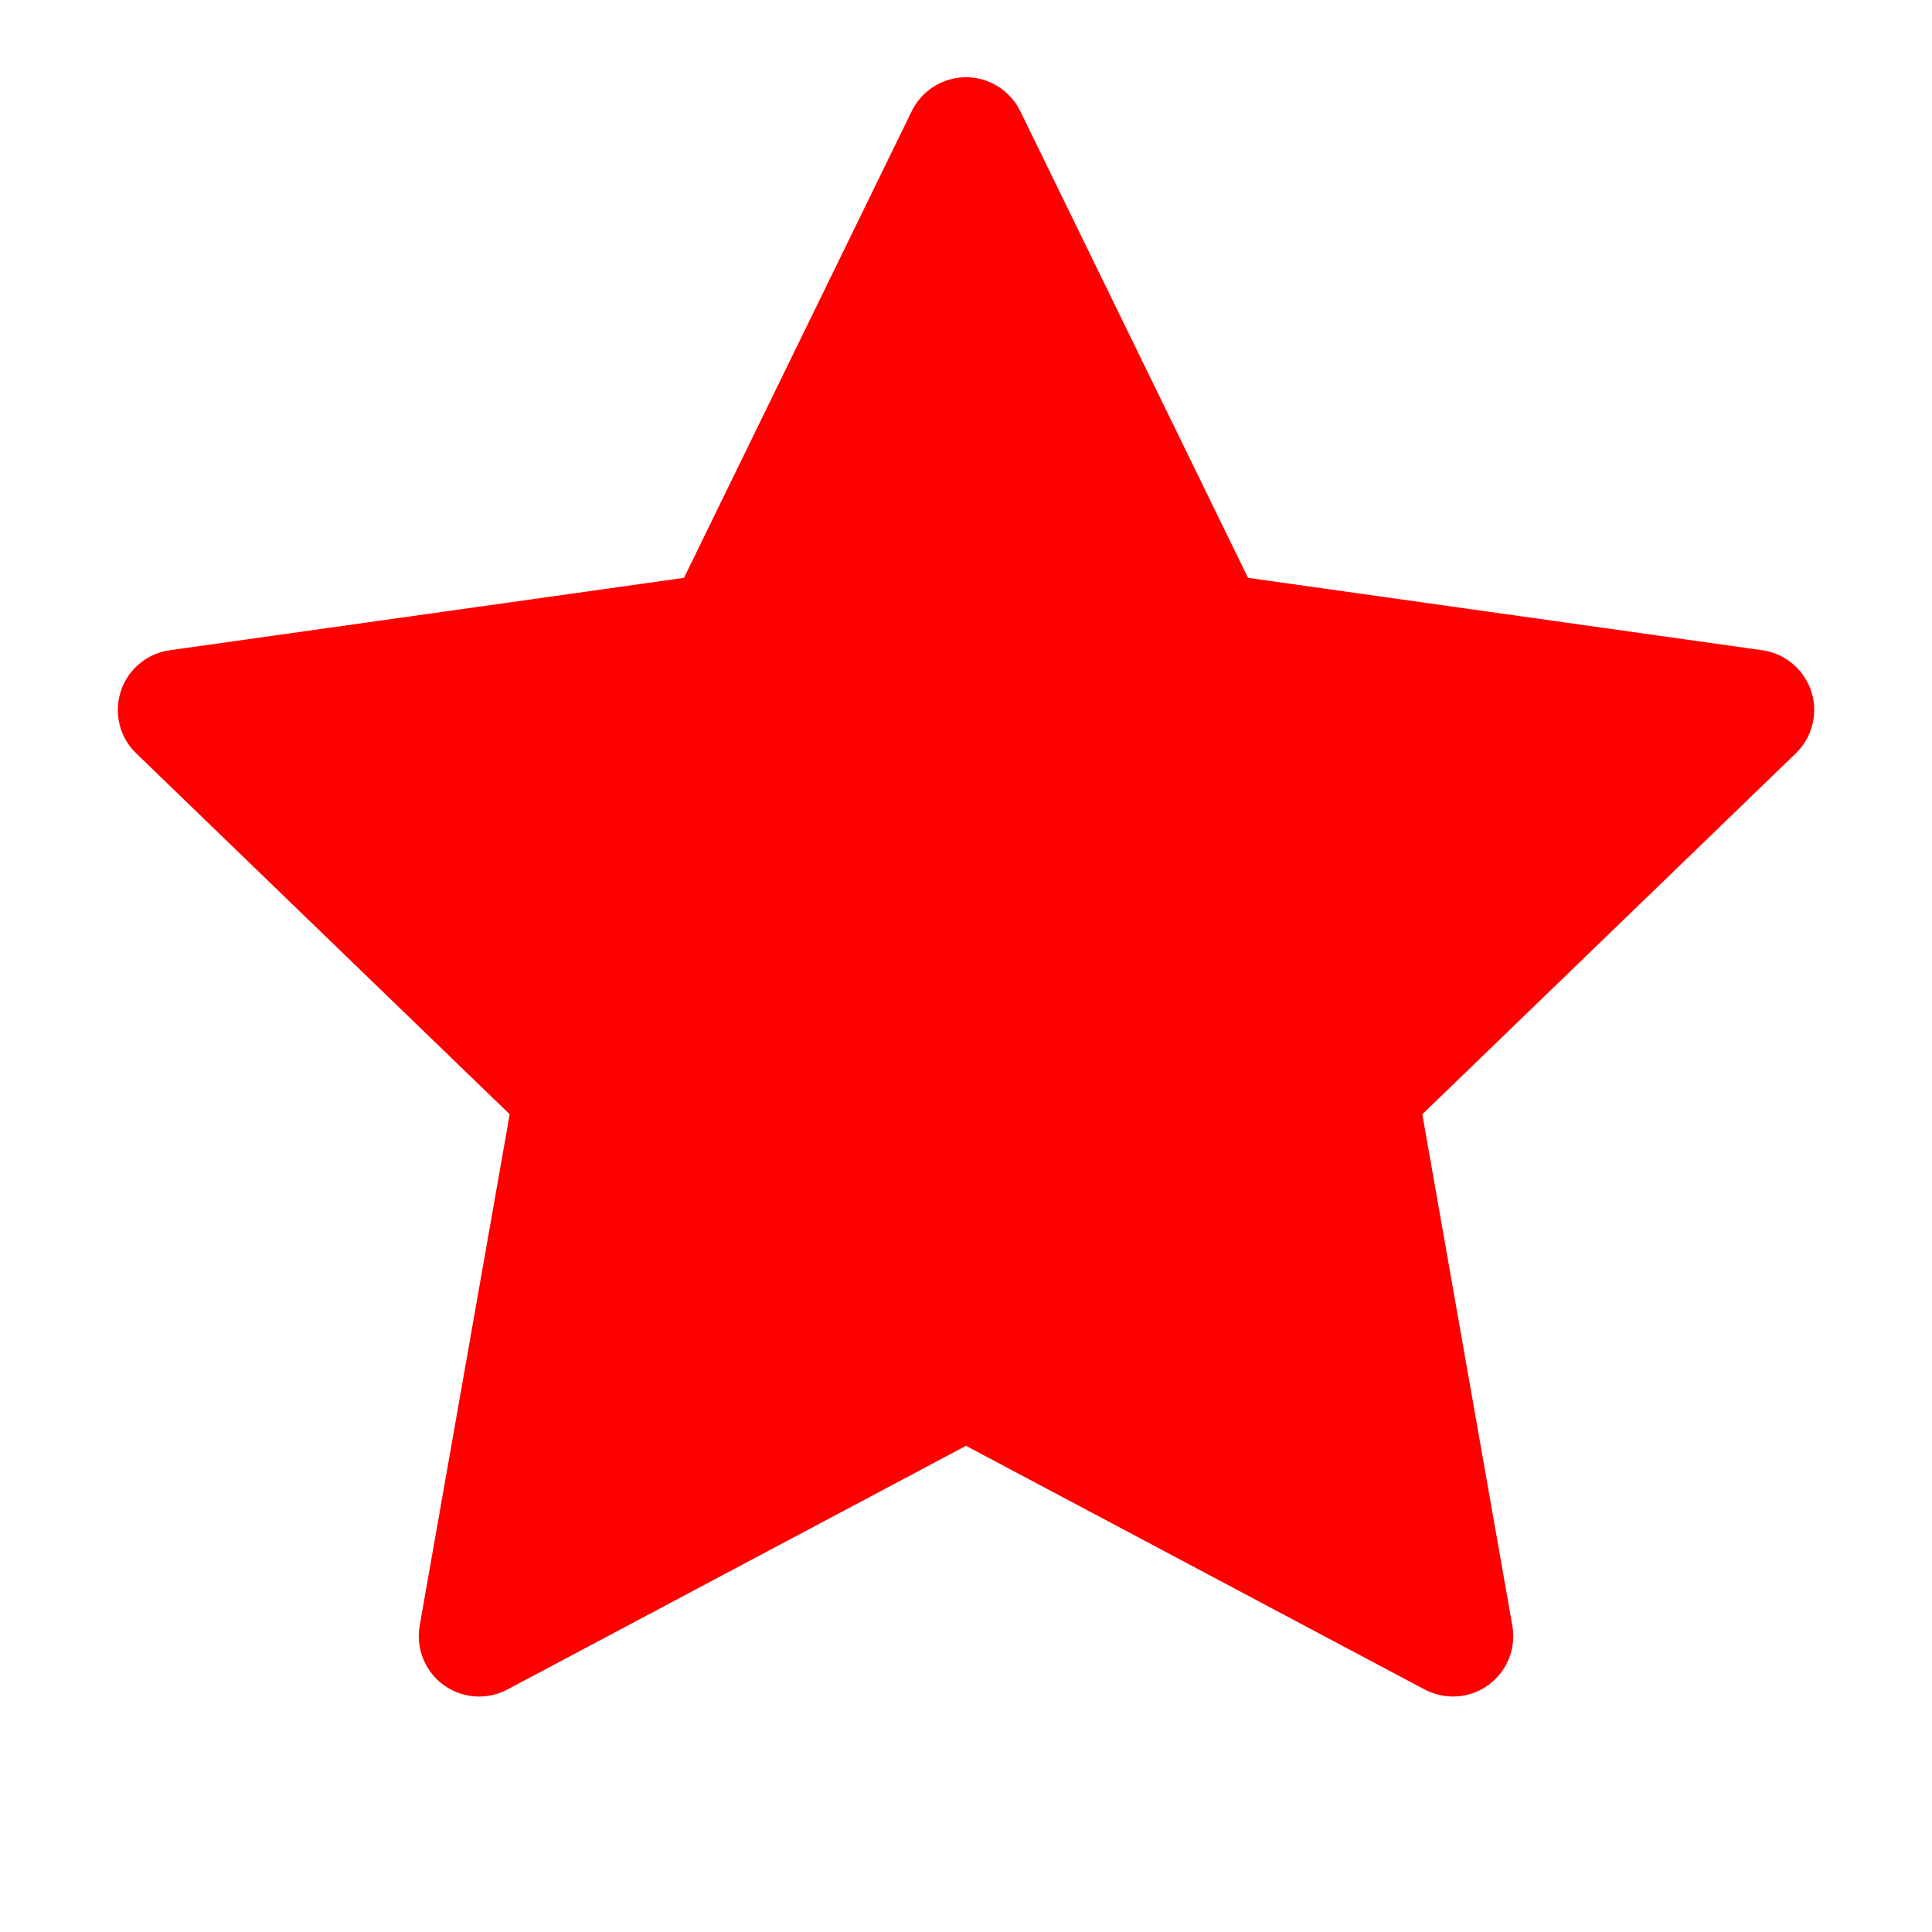 <?xml version="1.0" encoding="UTF-8"?>
<svg width="32px" height="32px" viewBox="0 0 32 32" version="1.1" xmlns="http://www.w3.org/2000/svg" xmlns:xlink="http://www.w3.org/1999/xlink">
    <!-- Generator: sketchtool 64 (101010) - https://sketch.com -->
    <title>6E3EBA45-5CAE-4939-89B7-C78B2557F674</title>
    <desc>Created with sketchtool.</desc>
    <g id="Home" stroke="none" stroke-width="1" fill="none" fill-rule="evenodd">
        <g id="Renewal-UI" transform="translate(-146, -711)" fill="#FF0000">
            <path d="M162,734.947 L154.405,738.983 C153.917,739.242 153.312,739.057 153.053,738.569 C152.948,738.372 152.912,738.146 152.951,737.926 L154.442,729.456 L154.442,729.456 L148.257,723.479 C147.859,723.096 147.849,722.463 148.232,722.065 C148.387,721.905 148.591,721.801 148.812,721.77 L157.329,720.571 L157.329,720.571 L161.101,712.841 C161.344,712.345 161.942,712.139 162.439,712.381 C162.639,712.479 162.801,712.641 162.899,712.841 L166.671,720.571 L166.671,720.571 L175.188,721.77 C175.735,721.847 176.116,722.353 176.039,722.9 C176.008,723.12 175.904,723.325 175.743,723.479 L169.558,729.456 L169.558,729.456 L171.049,737.926 C171.145,738.47 170.782,738.989 170.238,739.085 C170.018,739.123 169.792,739.087 169.595,738.983 L162,734.947 L162,734.947 Z" id="Star"></path>
        </g>
    </g>
</svg>